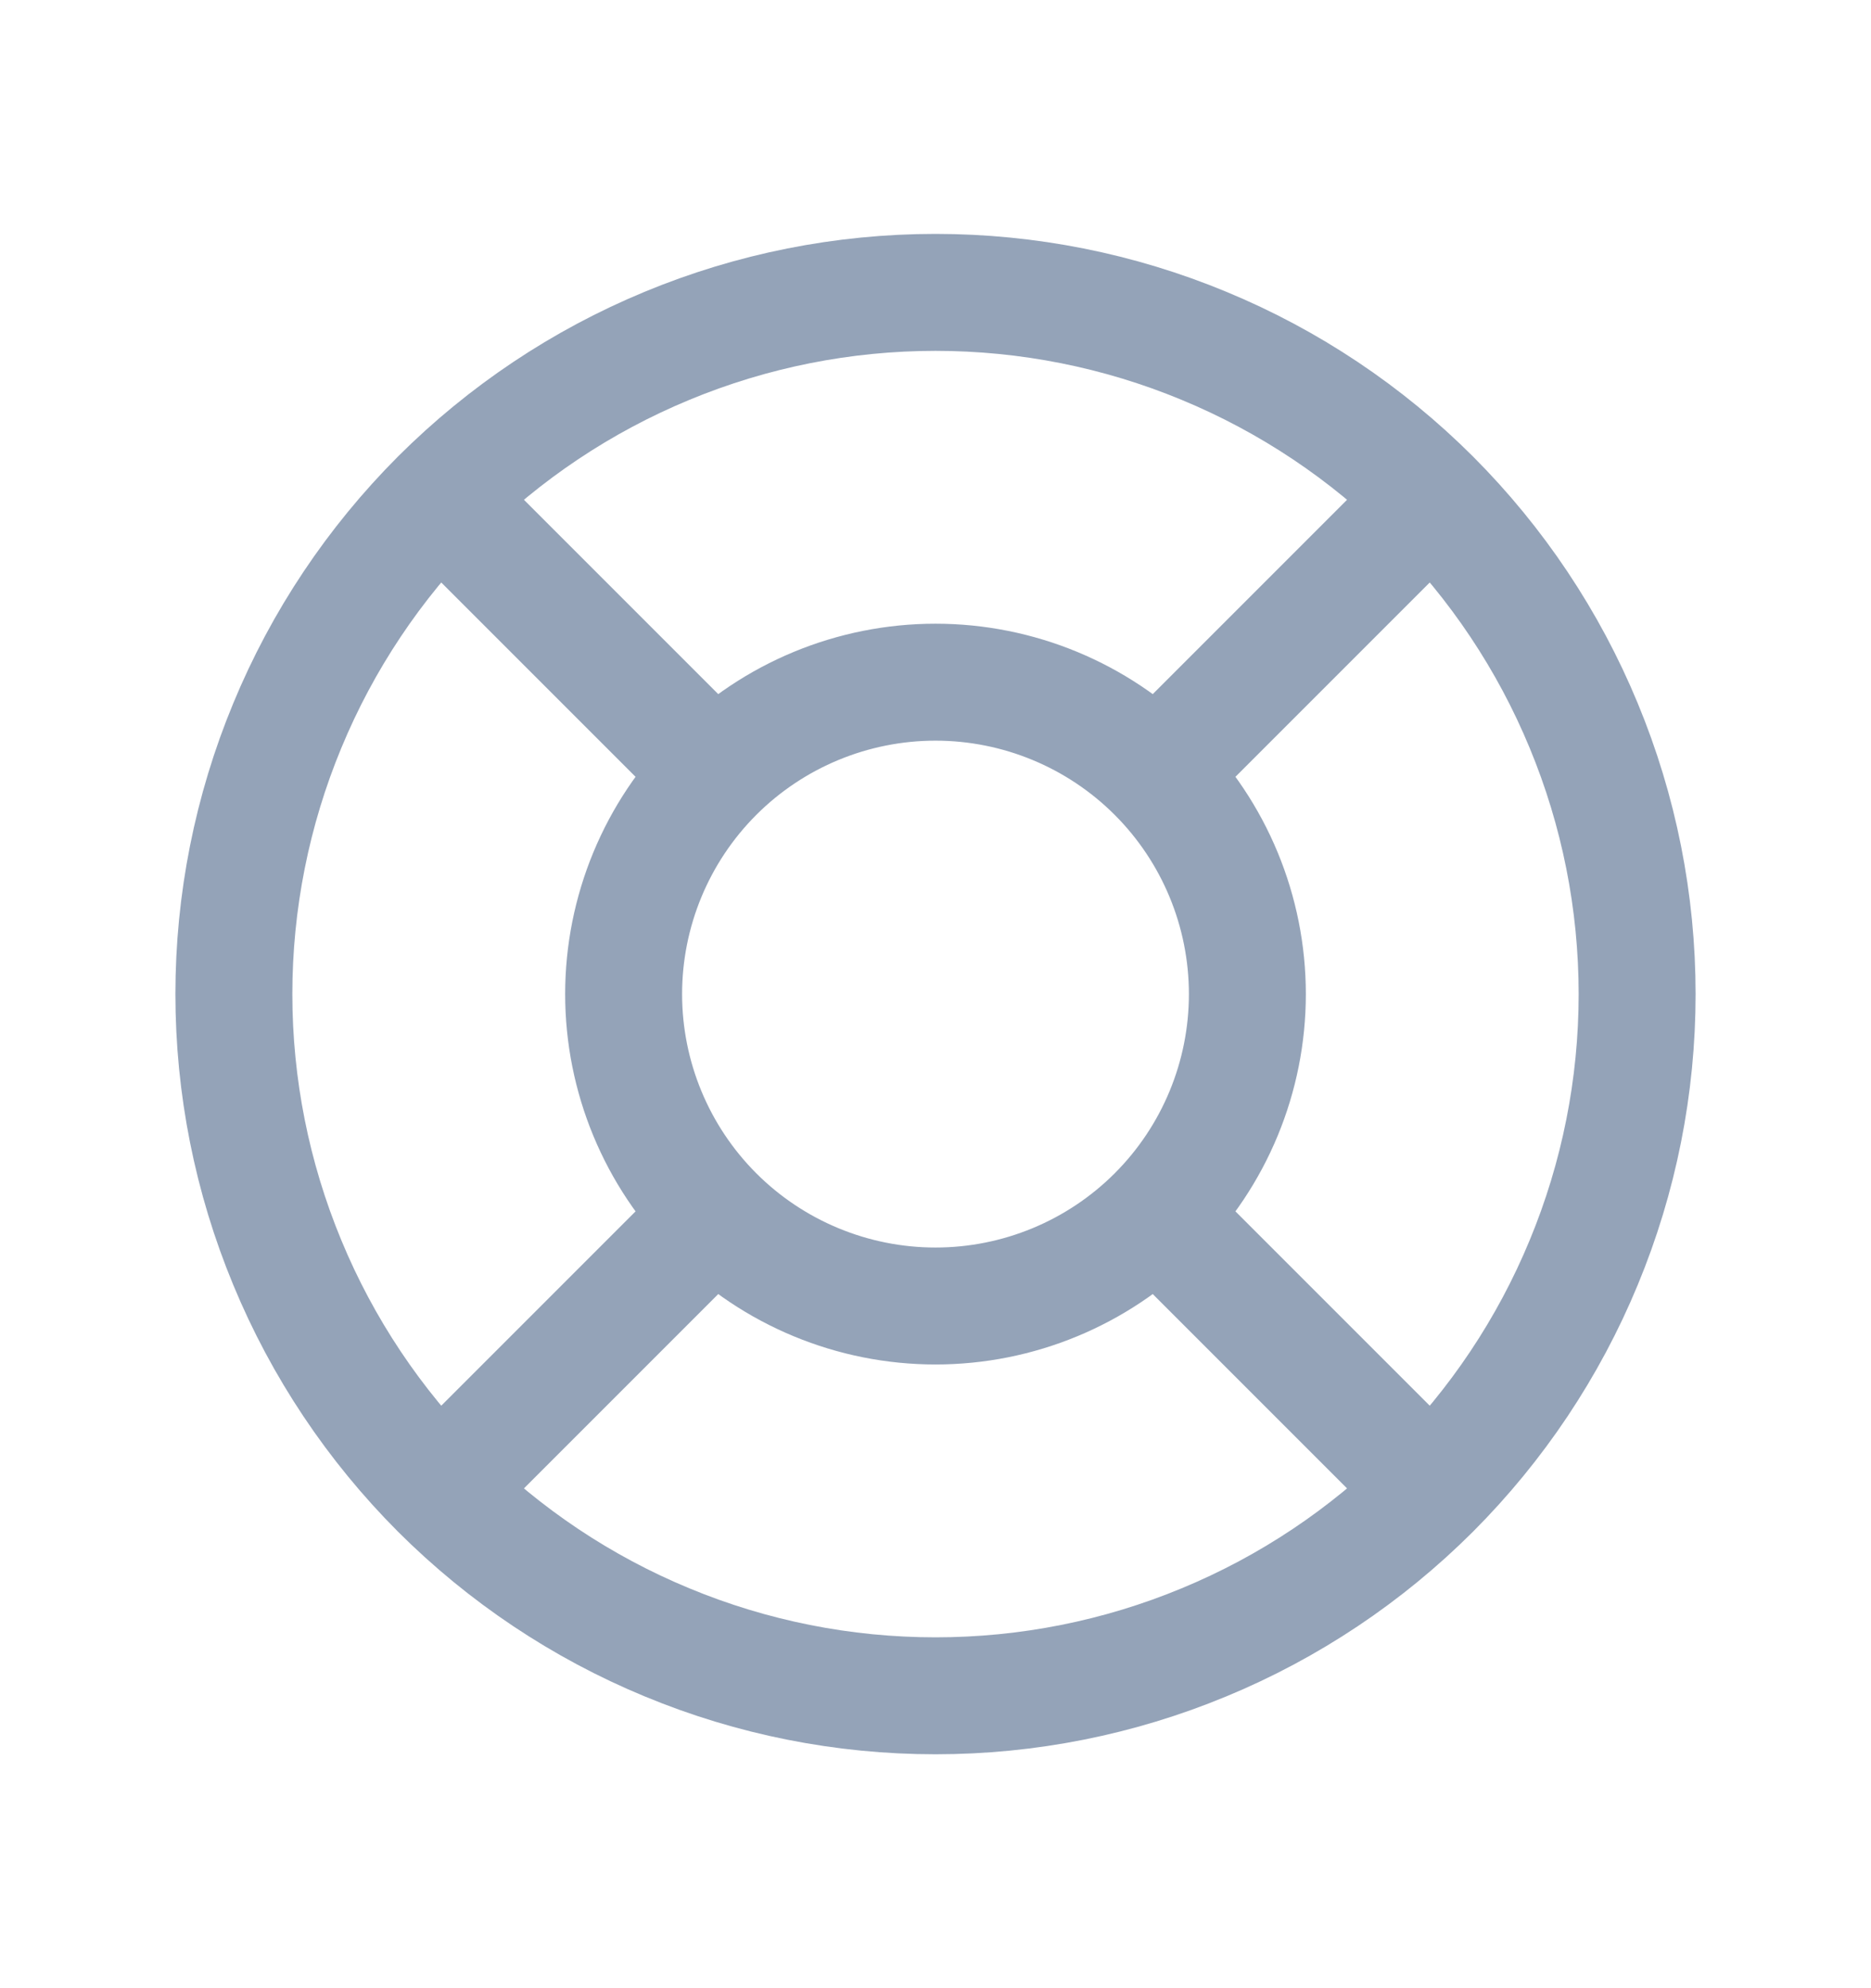 <?xml version="1.0" encoding="UTF-8" standalone="no"?><svg width='16' height='17' viewBox='0 0 16 17' fill='none' xmlns='http://www.w3.org/2000/svg'>
<path d='M10 10.5L12.233 12.733M6 10.5L3.767 12.733M3.767 4.267L6 6.5M12.233 4.267L10 6.5M5.333 8.5C5.333 9.207 5.614 9.886 6.114 10.386C6.614 10.886 7.293 11.167 8 11.167C8.707 11.167 9.386 10.886 9.886 10.386C10.386 9.886 10.667 9.207 10.667 8.5C10.667 7.793 10.386 7.114 9.886 6.614C9.386 6.114 8.707 5.833 8 5.833C7.293 5.833 6.614 6.114 6.114 6.614C5.614 7.114 5.333 7.793 5.333 8.5ZM2 8.5C2 9.288 2.155 10.068 2.457 10.796C2.758 11.524 3.2 12.185 3.757 12.743C4.315 13.3 4.976 13.742 5.704 14.043C6.432 14.345 7.212 14.5 8 14.5C8.788 14.5 9.568 14.345 10.296 14.043C11.024 13.742 11.685 13.3 12.243 12.743C12.8 12.185 13.242 11.524 13.543 10.796C13.845 10.068 14 9.288 14 8.5C14 7.712 13.845 6.932 13.543 6.204C13.242 5.476 12.8 4.815 12.243 4.257C11.685 3.7 11.024 3.258 10.296 2.957C9.568 2.655 8.788 2.5 8 2.5C7.212 2.5 6.432 2.655 5.704 2.957C4.976 3.258 4.315 3.7 3.757 4.257C3.2 4.815 2.758 5.476 2.457 6.204C2.155 6.932 2 7.712 2 8.5Z' stroke='#94A3B8' stroke-linecap='round' stroke-linejoin='round'/>
</svg>
